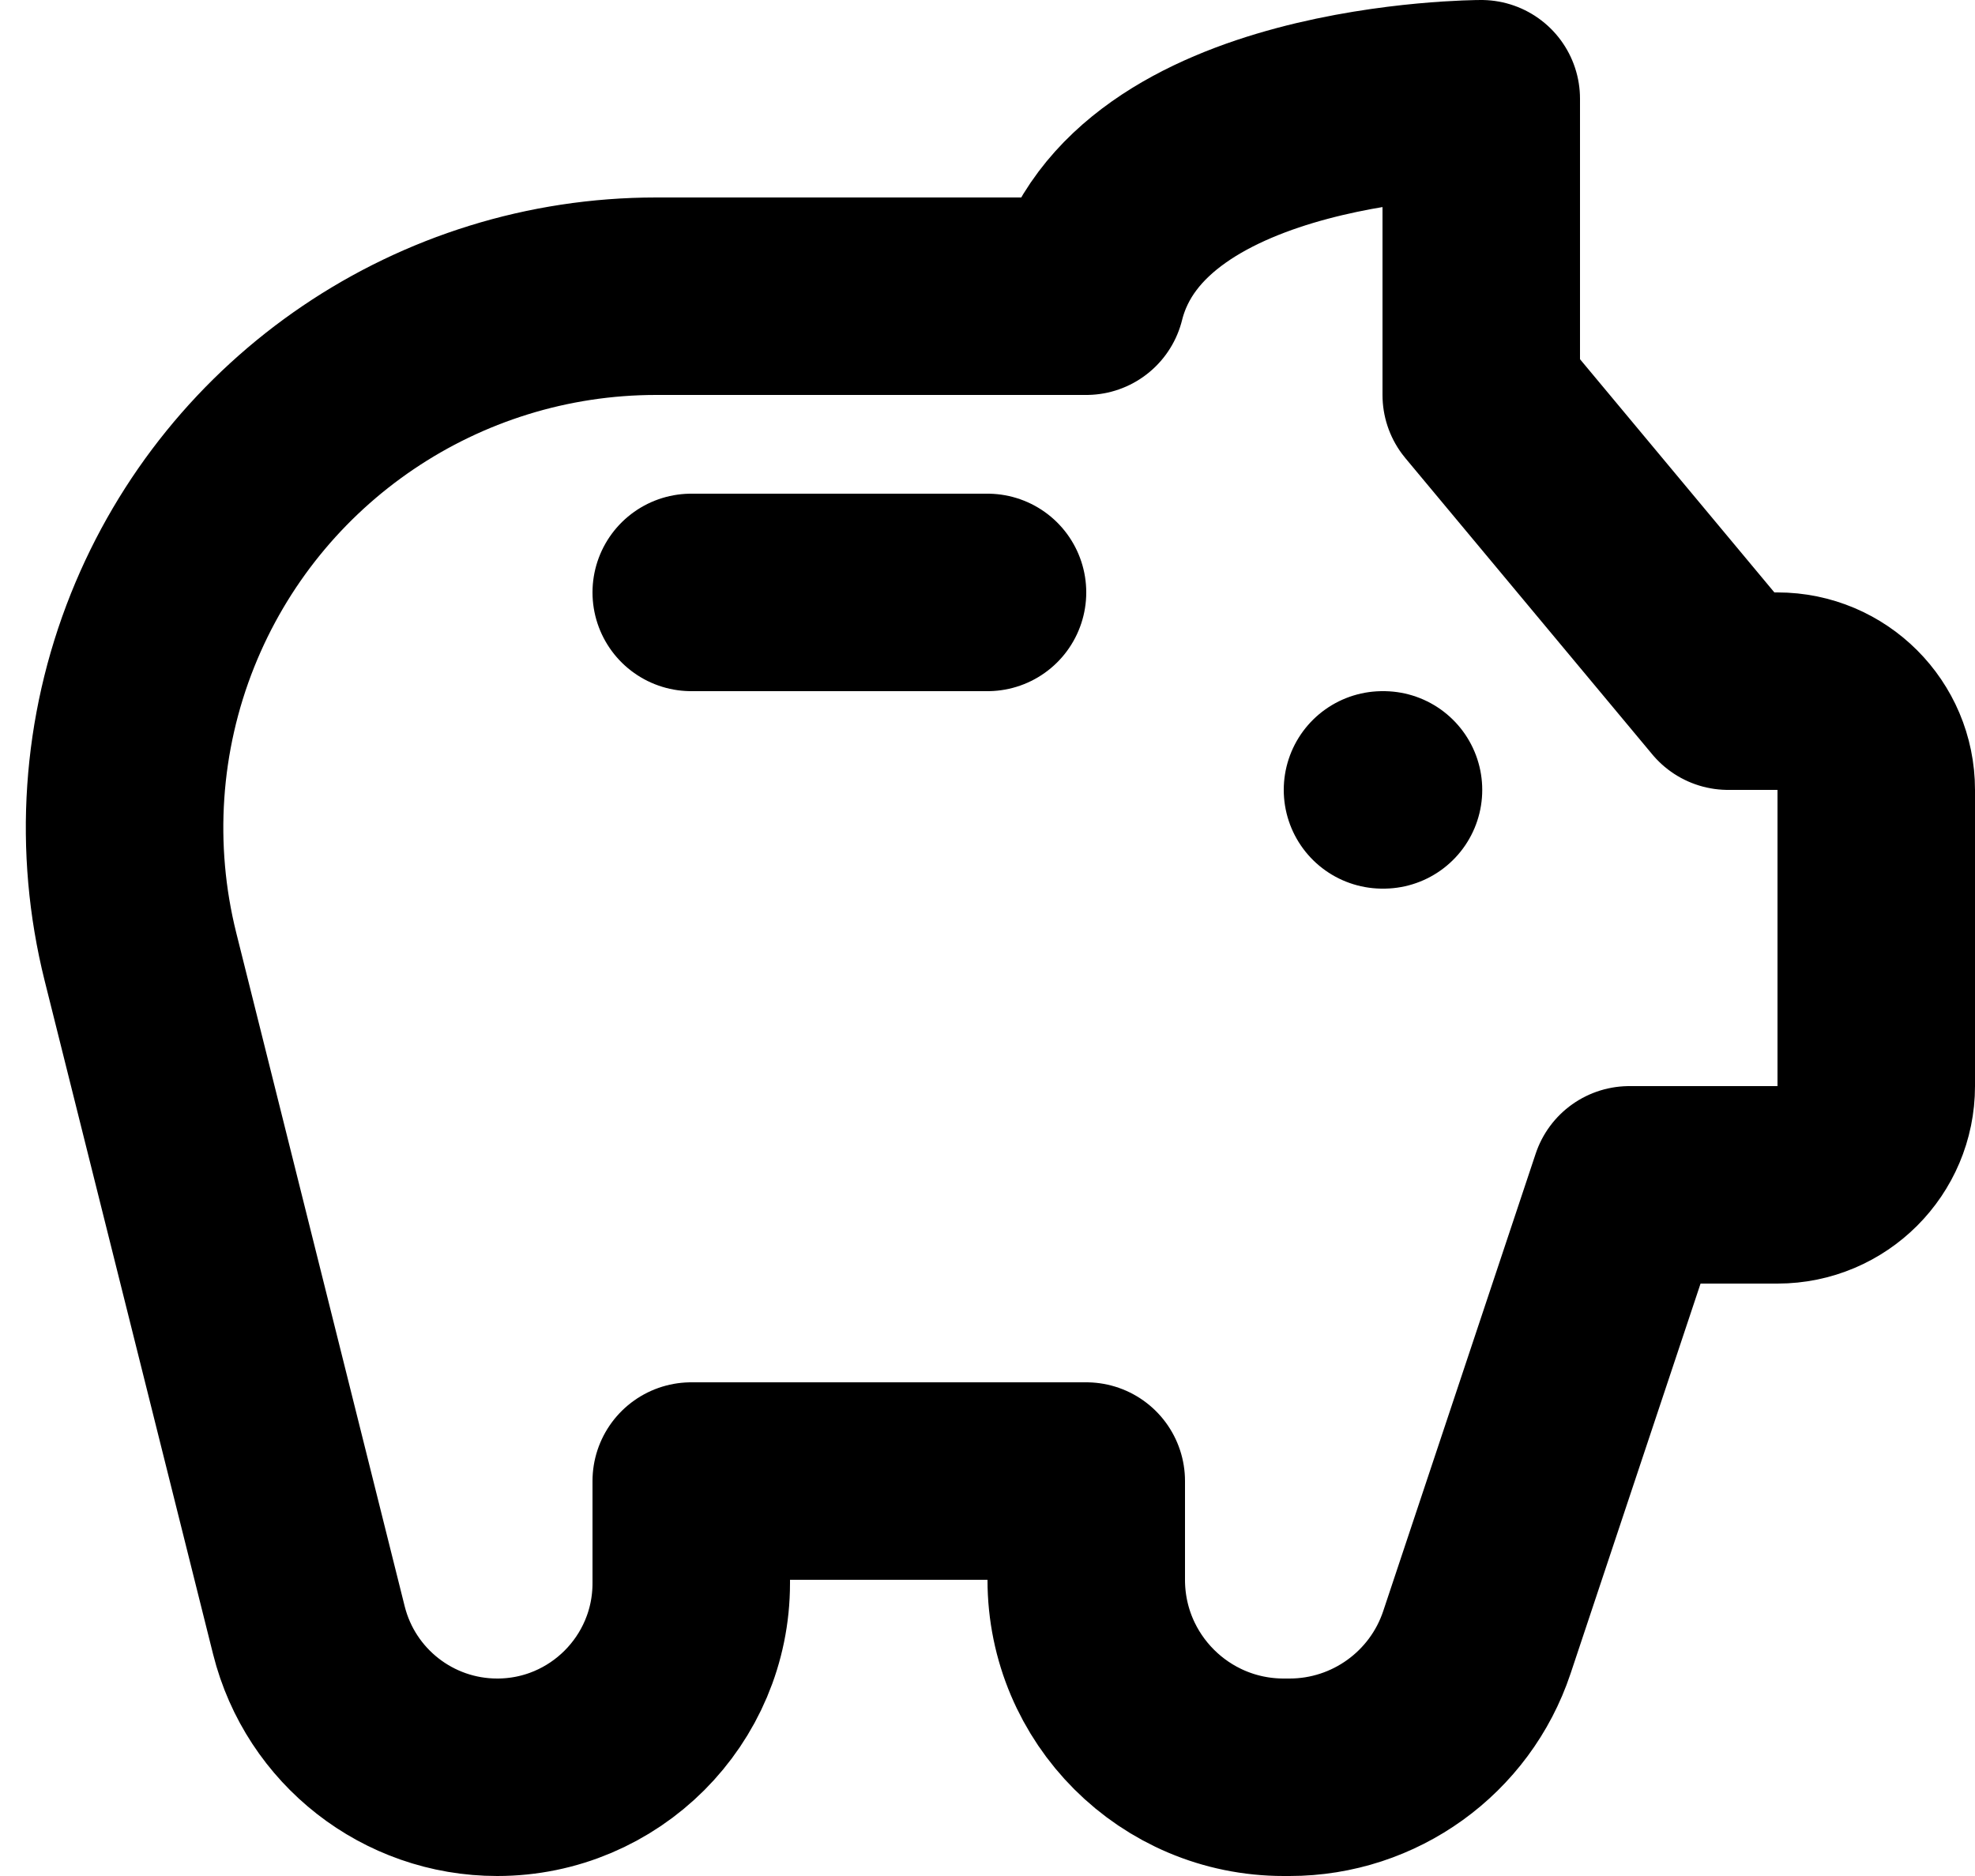 <svg width="20" height="19" viewBox="0 0 20 19" fill="none" xmlns="http://www.w3.org/2000/svg">
<path d="M14 8H14.01M10 6H7M15 4V1C15 1 11.5 1 11 3H6.645C4.443 3 2.464 4.34 1.646 6.384V6.384C1.226 7.434 1.148 8.591 1.422 9.689L3.128 16.511C3.347 17.386 4.133 18 5.035 18V18C6.12 18 7 17.12 7 16.035V15H11V16C11 17.105 11.895 18 13 18H13.059C13.919 18 14.684 17.449 14.956 16.633L16.5 12H18C18.552 12 19 11.552 19 11V8C19 7.448 18.552 7 18 7H17.5L15 4Z" stroke="black" stroke-width="2" stroke-linecap="round" stroke-linejoin="round"/>
</svg>
